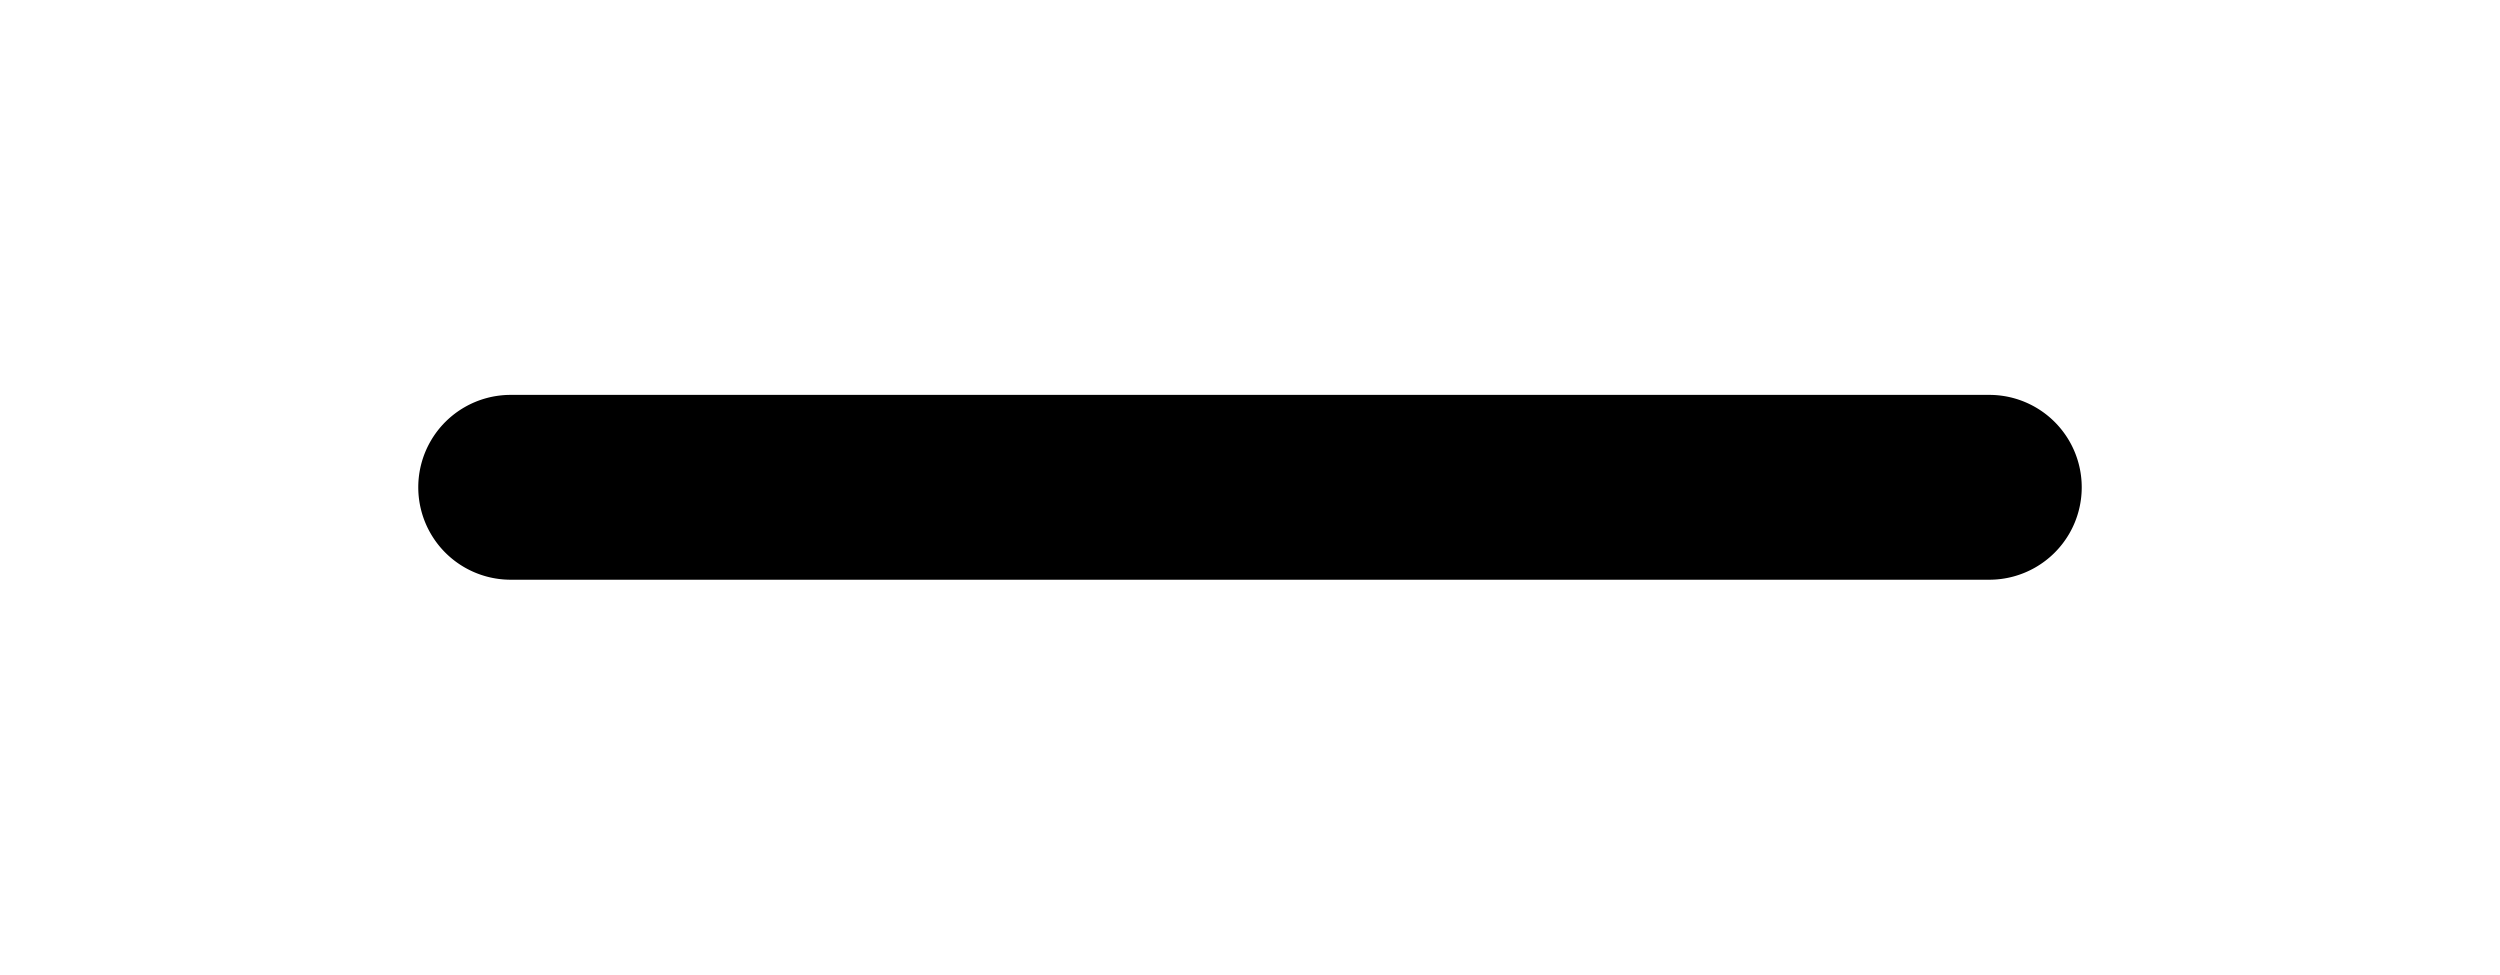 <svg id="Capa_1" data-name="Capa 1" xmlns="http://www.w3.org/2000/svg" viewBox="0 0 27.052 10.546"><defs> </defs><title>-</title><path class="cls-1" d="M21.526,6.273h-16a1,1,0,0,1,0-2h16a1,1,0,0,1,0,2Z"/></svg>